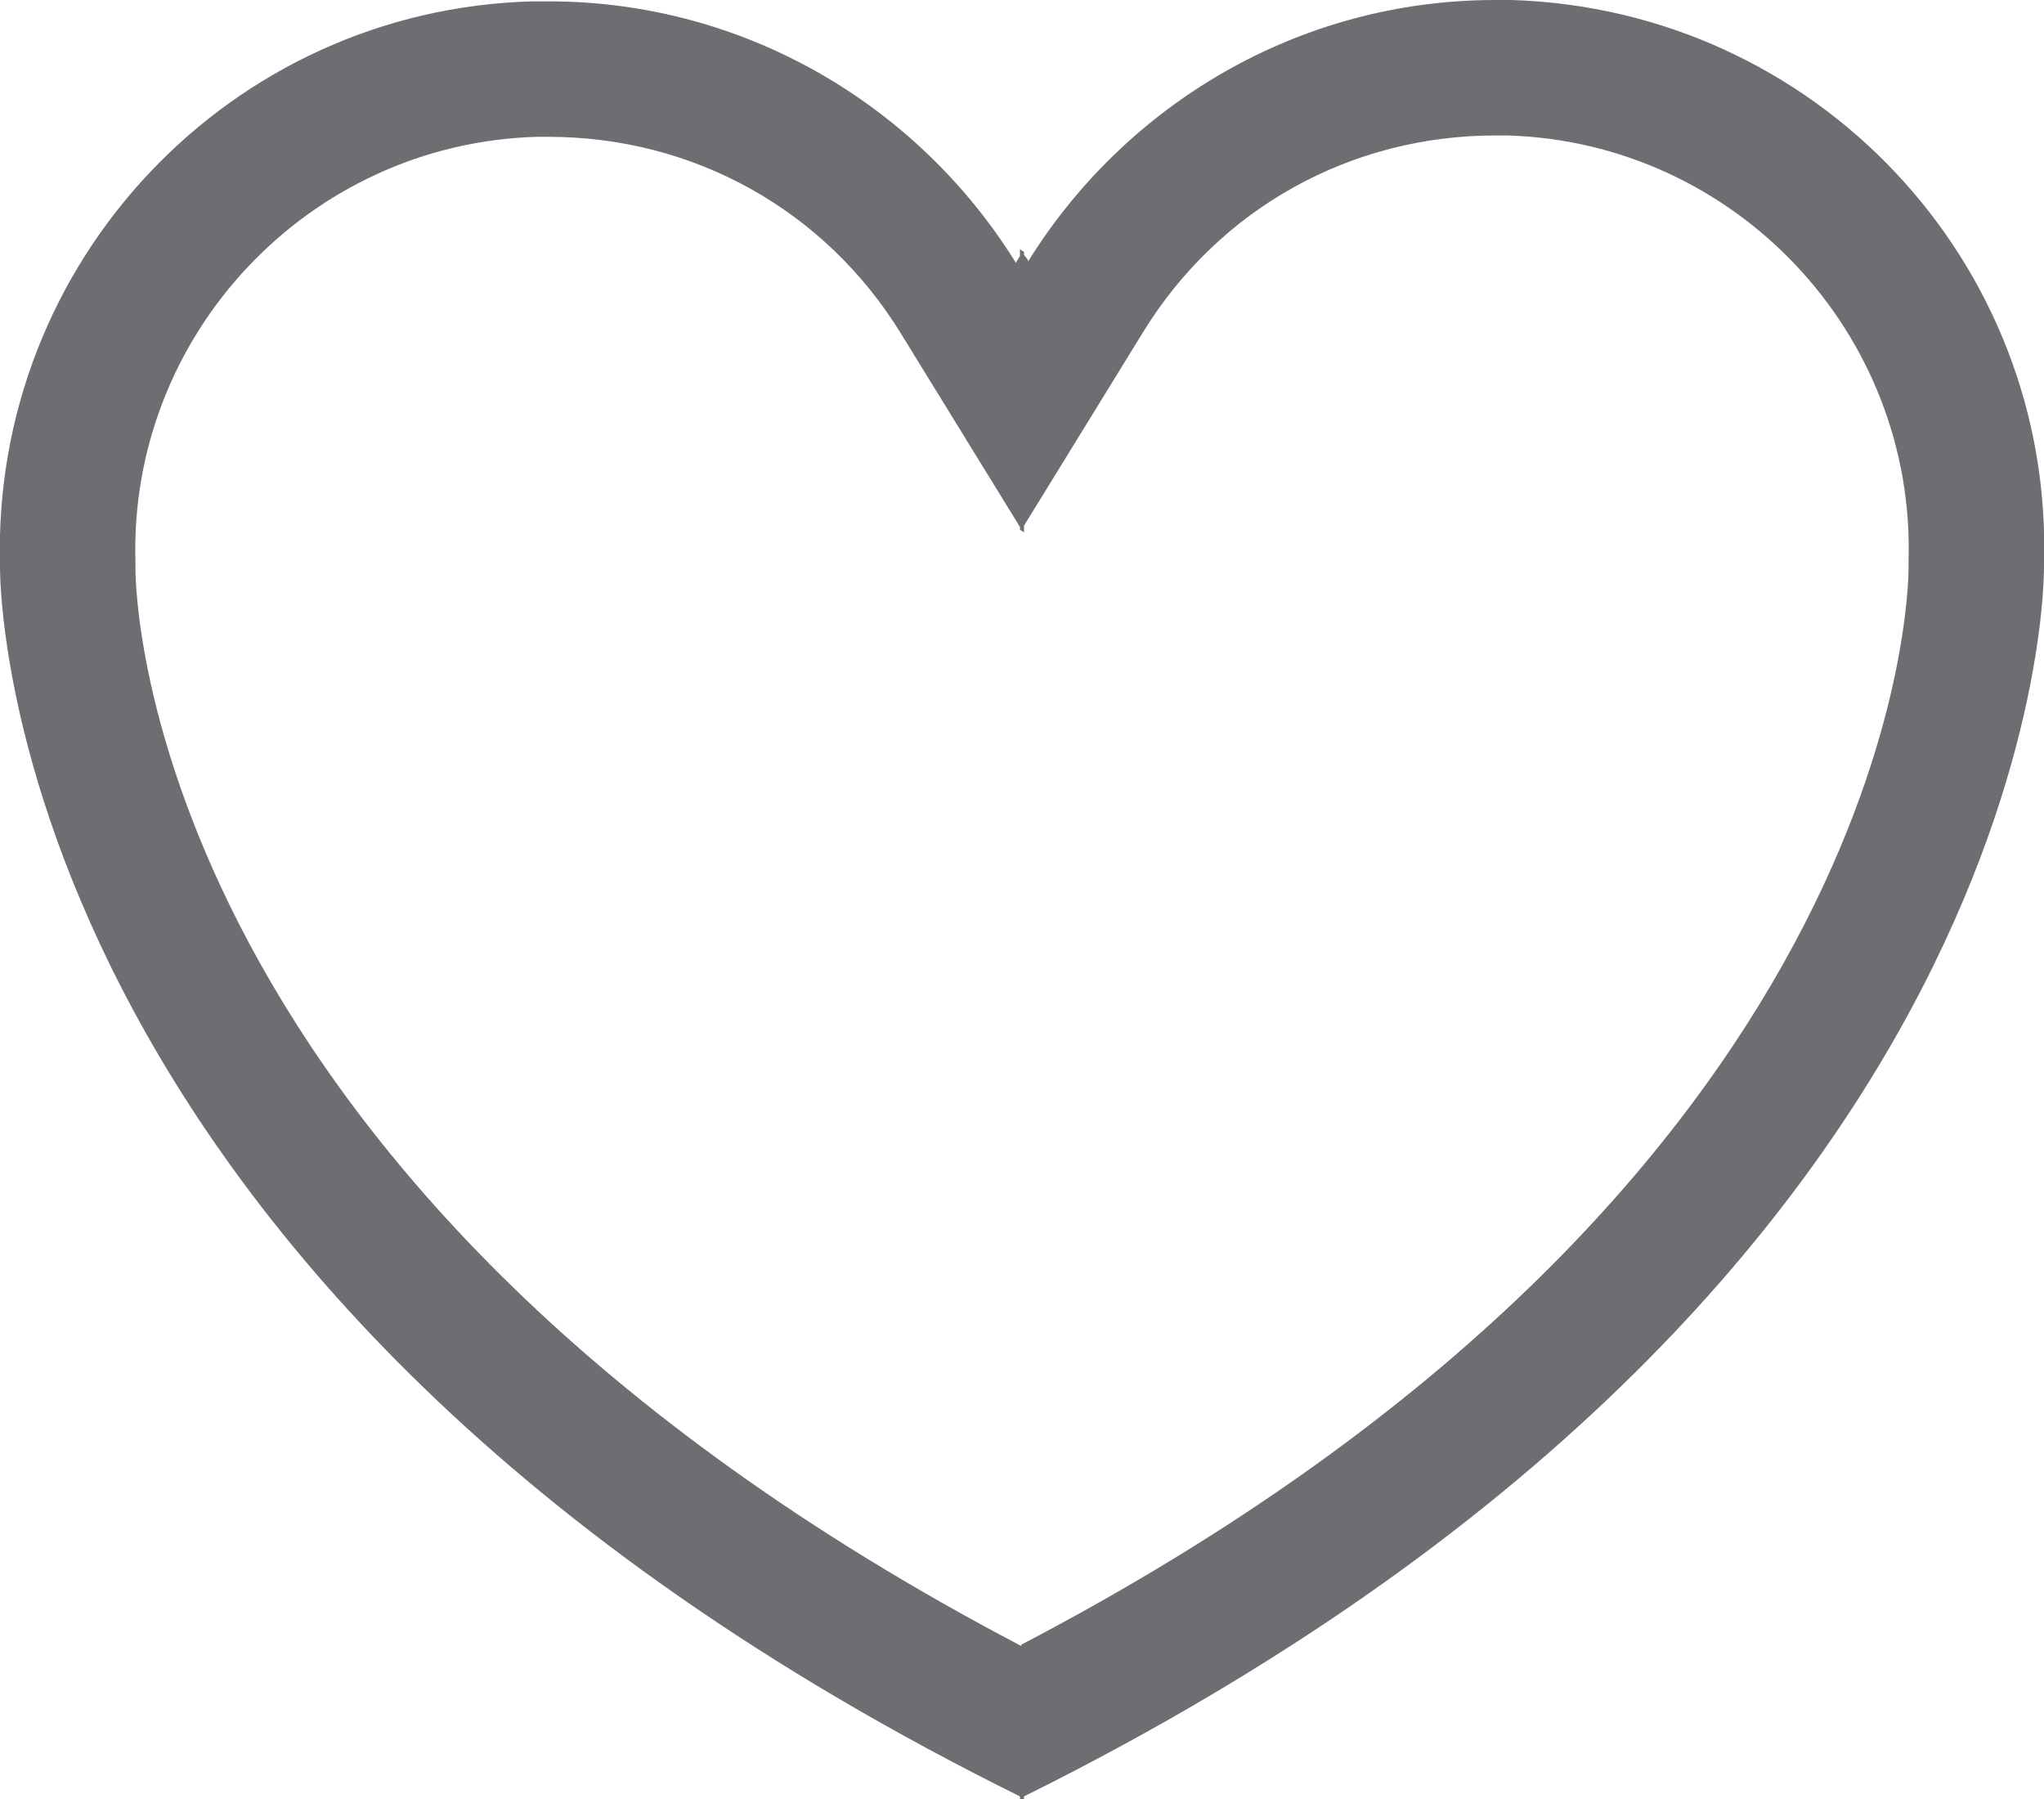 <?xml version="1.0" encoding="UTF-8"?><svg xmlns="http://www.w3.org/2000/svg" viewBox="0 0 15.09 13.28"><defs><style>.d{fill:#6d6e71;}</style></defs><g id="a"/><g id="b"><g id="c"><path class="d" d="M15.09,4.17C15.16,1.93,13.4,.07,11.16,0c-.04,0-.08,0-.12,0-1.45,0-2.73,.77-3.45,1.93,0-.02-.02-.03-.03-.05v-.02l-.03-.02v.05s-.02,.03-.03,.05c-.72-1.16-2-1.93-3.45-1.93-.04,0-.08,0-.12,0C1.7,.07-.06,1.93,0,4.17,0,4.17-.11,9.48,7.53,13.26v.02h.03v-.02c7.64-3.79,7.53-9.09,7.53-9.09Zm-7.55,7.98C1.07,8.76,1,4.38,1,4.2v-.05c-.05-1.68,1.28-3.09,2.96-3.14h.09c1.07,0,2.04,.54,2.6,1.45l.88,1.43v.02l.03,.02v-.05l.88-1.43c.56-.91,1.53-1.45,2.6-1.45h.09c1.68,.05,3.01,1.46,2.96,3.14v.05c0,.18-.06,4.56-6.55,7.95Z"/></g></g></svg>